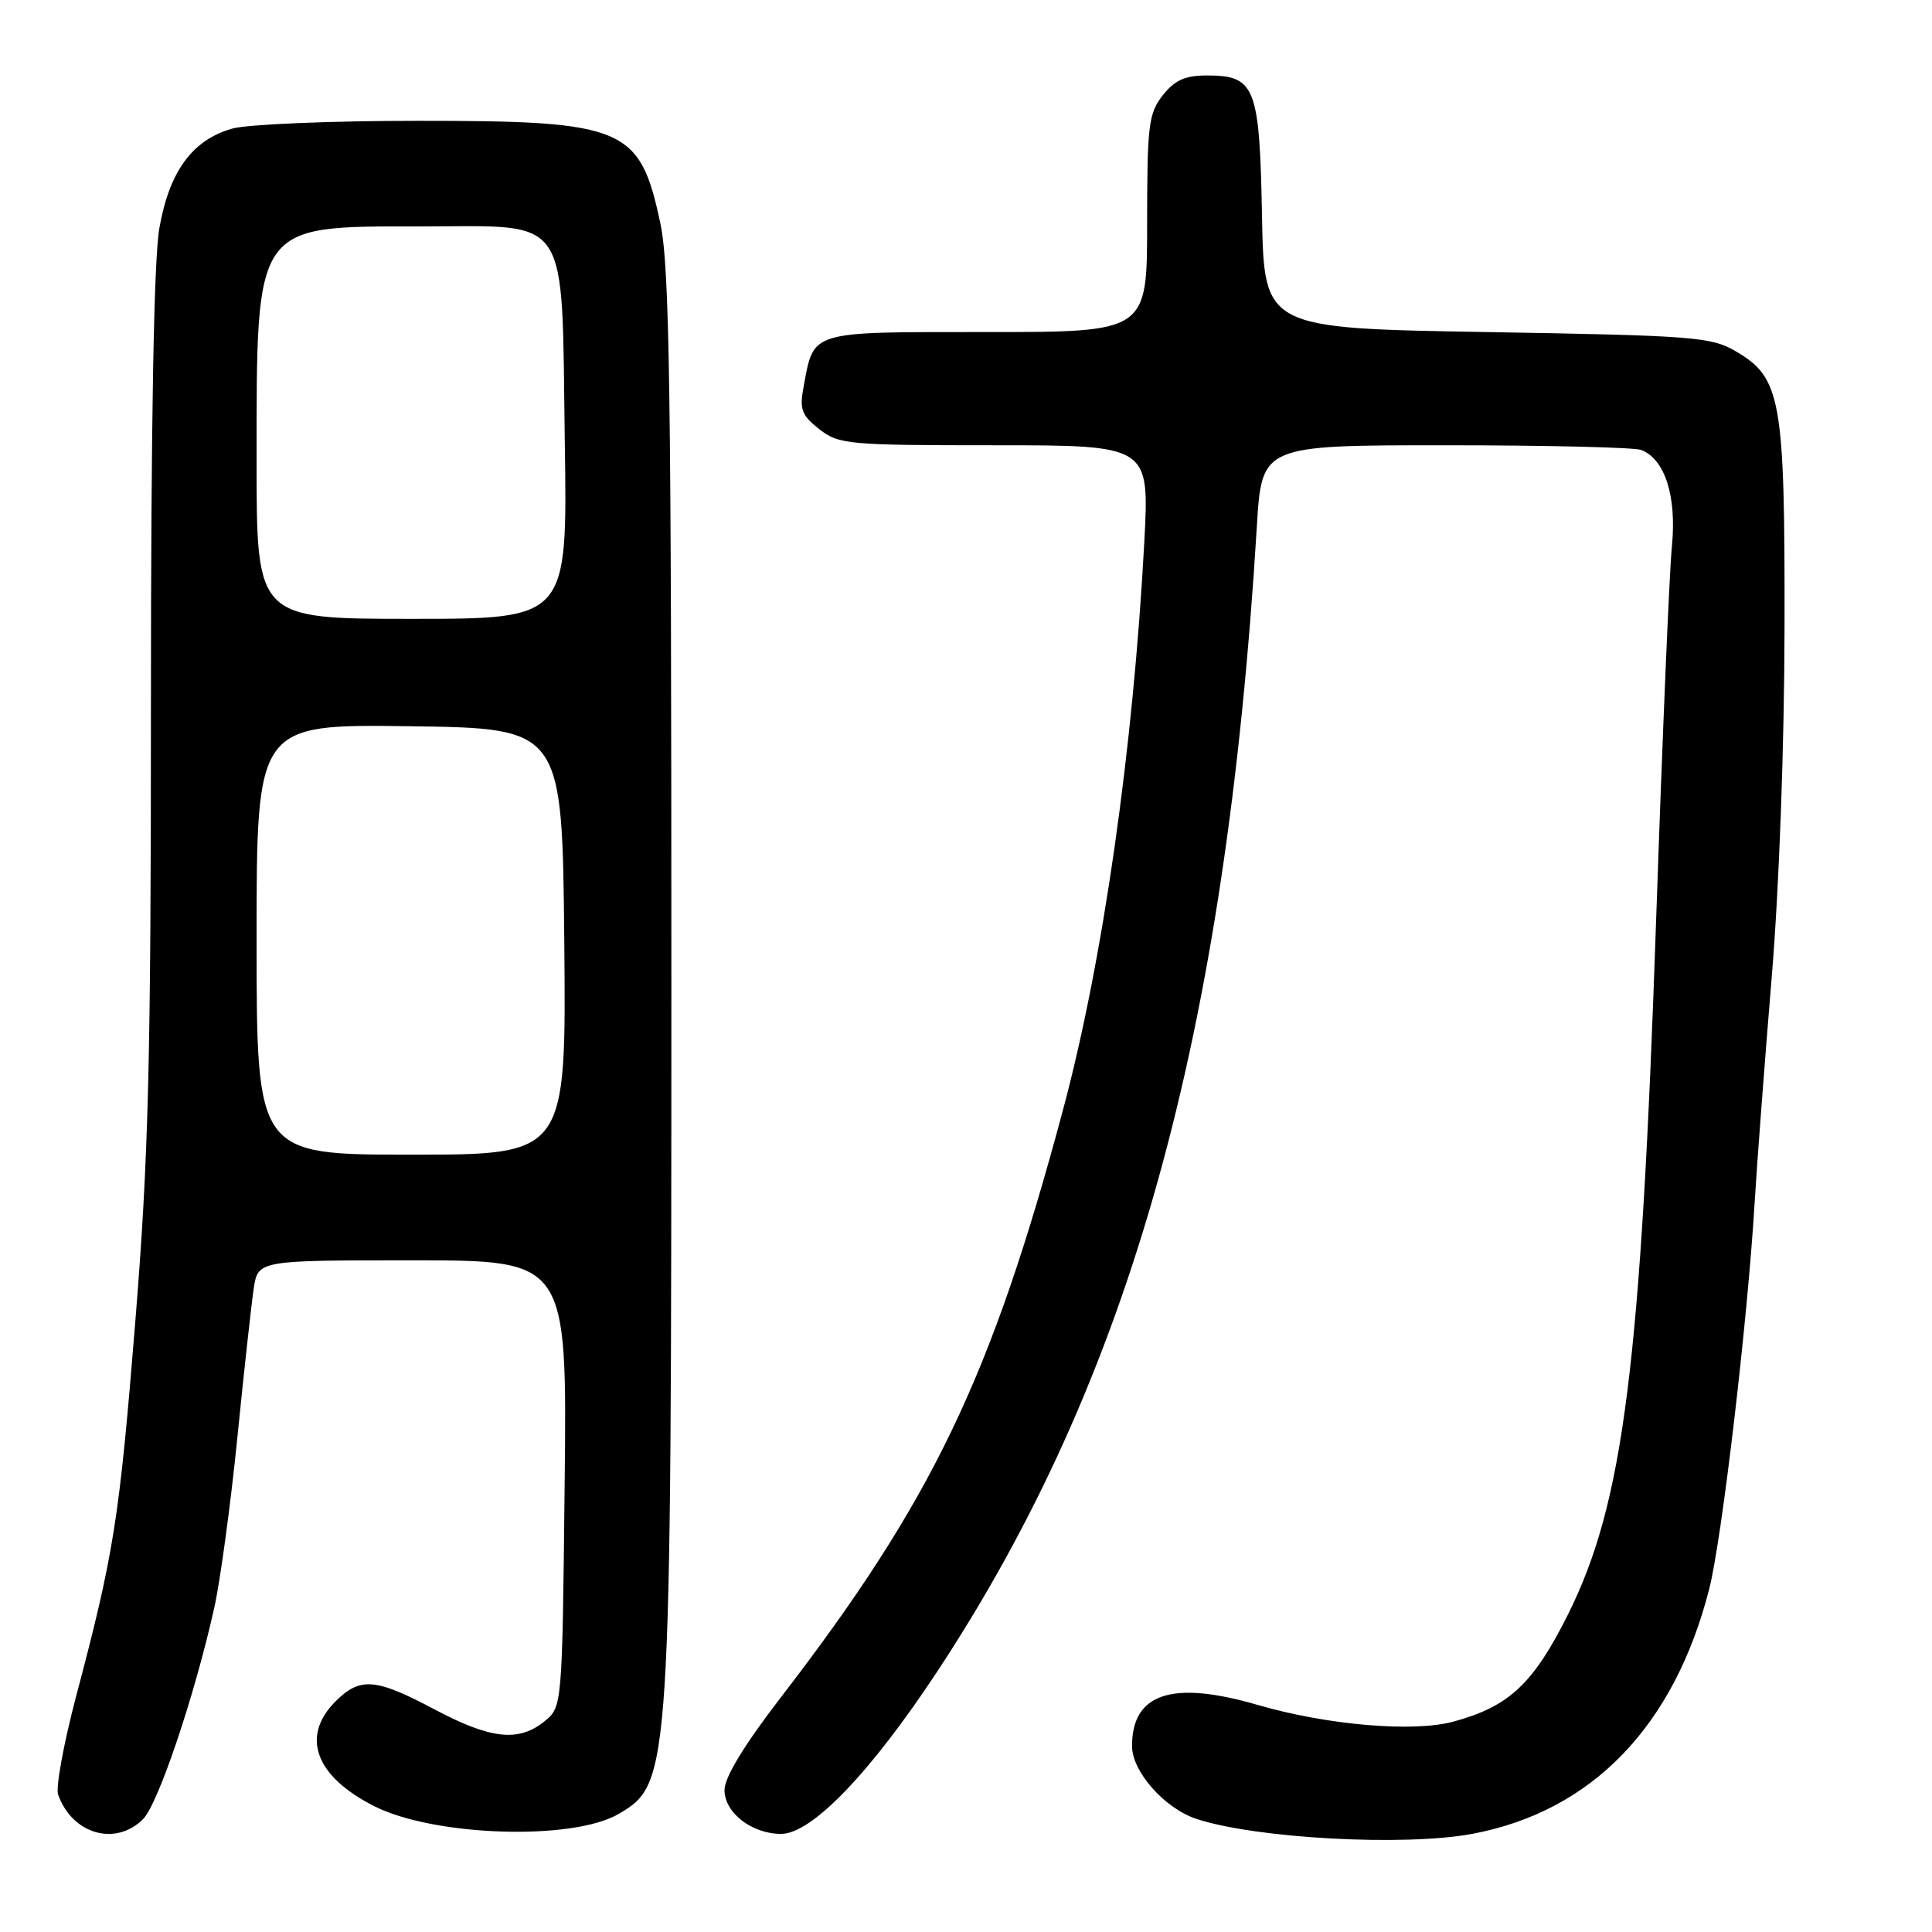 <?xml version="1.0" encoding="UTF-8" standalone="no"?>
<!DOCTYPE svg PUBLIC "-//W3C//DTD SVG 1.1//EN" "http://www.w3.org/Graphics/SVG/1.1/DTD/svg11.dtd" >
<svg xmlns="http://www.w3.org/2000/svg" xmlns:xlink="http://www.w3.org/1999/xlink" version="1.1" viewBox="0 0 256 256">
 <g >
 <path fill="currentColor"
d=" M 195.11 242.99 C 210.94 240.01 221.83 228.74 226.48 210.55 C 228.15 204.00 231.54 175.24 232.49 159.50 C 232.82 154.00 233.85 140.50 234.76 129.50 C 235.75 117.66 236.44 98.69 236.46 83.00 C 236.51 52.87 236.01 50.07 230.00 46.55 C 226.75 44.64 224.43 44.46 197.00 44.00 C 167.50 43.50 167.50 43.50 167.22 28.55 C 166.90 11.47 166.33 10.00 159.92 10.00 C 157.03 10.00 155.66 10.62 154.07 12.63 C 152.19 15.02 152.00 16.62 152.00 29.63 C 152.00 44.00 152.00 44.00 130.74 44.00 C 107.05 44.00 107.89 43.75 106.48 51.24 C 105.92 54.24 106.21 55.02 108.55 56.86 C 111.13 58.89 112.34 59.00 131.79 59.00 C 152.30 59.00 152.30 59.00 151.63 71.75 C 150.16 99.22 146.16 127.26 140.87 147.00 C 131.36 182.56 123.51 198.90 103.36 225.05 C 98.59 231.25 96.00 235.52 96.00 237.19 C 96.00 240.20 99.62 243.00 103.51 243.00 C 107.55 243.00 115.34 234.90 124.18 221.50 C 149.80 182.66 162.43 137.40 166.54 69.75 C 167.19 59.00 167.19 59.00 191.51 59.00 C 204.89 59.00 216.56 59.28 217.46 59.62 C 220.61 60.83 222.18 65.73 221.54 72.34 C 221.20 75.73 220.27 97.85 219.46 121.50 C 217.43 181.07 215.13 199.18 207.74 213.98 C 203.16 223.12 199.96 226.12 192.60 228.12 C 187.25 229.57 175.88 228.60 166.53 225.88 C 155.31 222.62 150.00 224.38 150.00 231.36 C 150.00 234.75 154.31 239.62 158.55 241.02 C 166.42 243.61 186.14 244.68 195.11 242.99 Z  M 18.96 241.04 C 20.96 239.04 25.82 224.61 28.40 213.00 C 29.19 209.43 30.57 199.30 31.45 190.50 C 32.33 181.70 33.31 172.81 33.62 170.75 C 34.18 167.00 34.18 167.00 54.66 167.00 C 75.14 167.00 75.14 167.00 74.82 196.59 C 74.50 226.18 74.50 226.18 72.14 228.09 C 68.72 230.86 65.03 230.46 57.57 226.50 C 49.75 222.35 47.72 222.19 44.45 225.45 C 39.82 230.09 41.78 235.38 49.59 239.33 C 57.57 243.35 75.93 243.93 82.00 240.34 C 88.90 236.27 88.95 235.43 88.96 130.50 C 88.96 51.84 88.73 35.37 87.50 29.60 C 84.80 16.83 82.82 16.00 55.28 16.01 C 43.85 16.01 32.84 16.47 30.81 17.03 C 25.50 18.51 22.43 22.69 21.11 30.27 C 20.38 34.46 20.00 56.15 20.00 93.05 C 20.00 141.03 19.69 153.25 17.94 174.97 C 15.81 201.37 15.12 205.76 10.08 224.79 C 8.44 231.00 7.37 236.85 7.70 237.79 C 9.56 243.04 15.30 244.70 18.96 241.04 Z  M 34.00 124.48 C 34.00 95.96 34.00 95.96 54.25 96.23 C 74.50 96.50 74.50 96.50 74.77 124.75 C 75.03 153.00 75.03 153.00 54.52 153.00 C 34.00 153.00 34.00 153.00 34.00 124.48 Z  M 34.00 61.15 C 34.00 29.50 33.65 30.00 55.59 30.00 C 75.85 30.00 74.39 27.82 74.84 58.70 C 75.19 82.00 75.19 82.00 54.59 82.00 C 34.00 82.00 34.00 82.00 34.00 61.15 Z "/>
</g>
</svg>